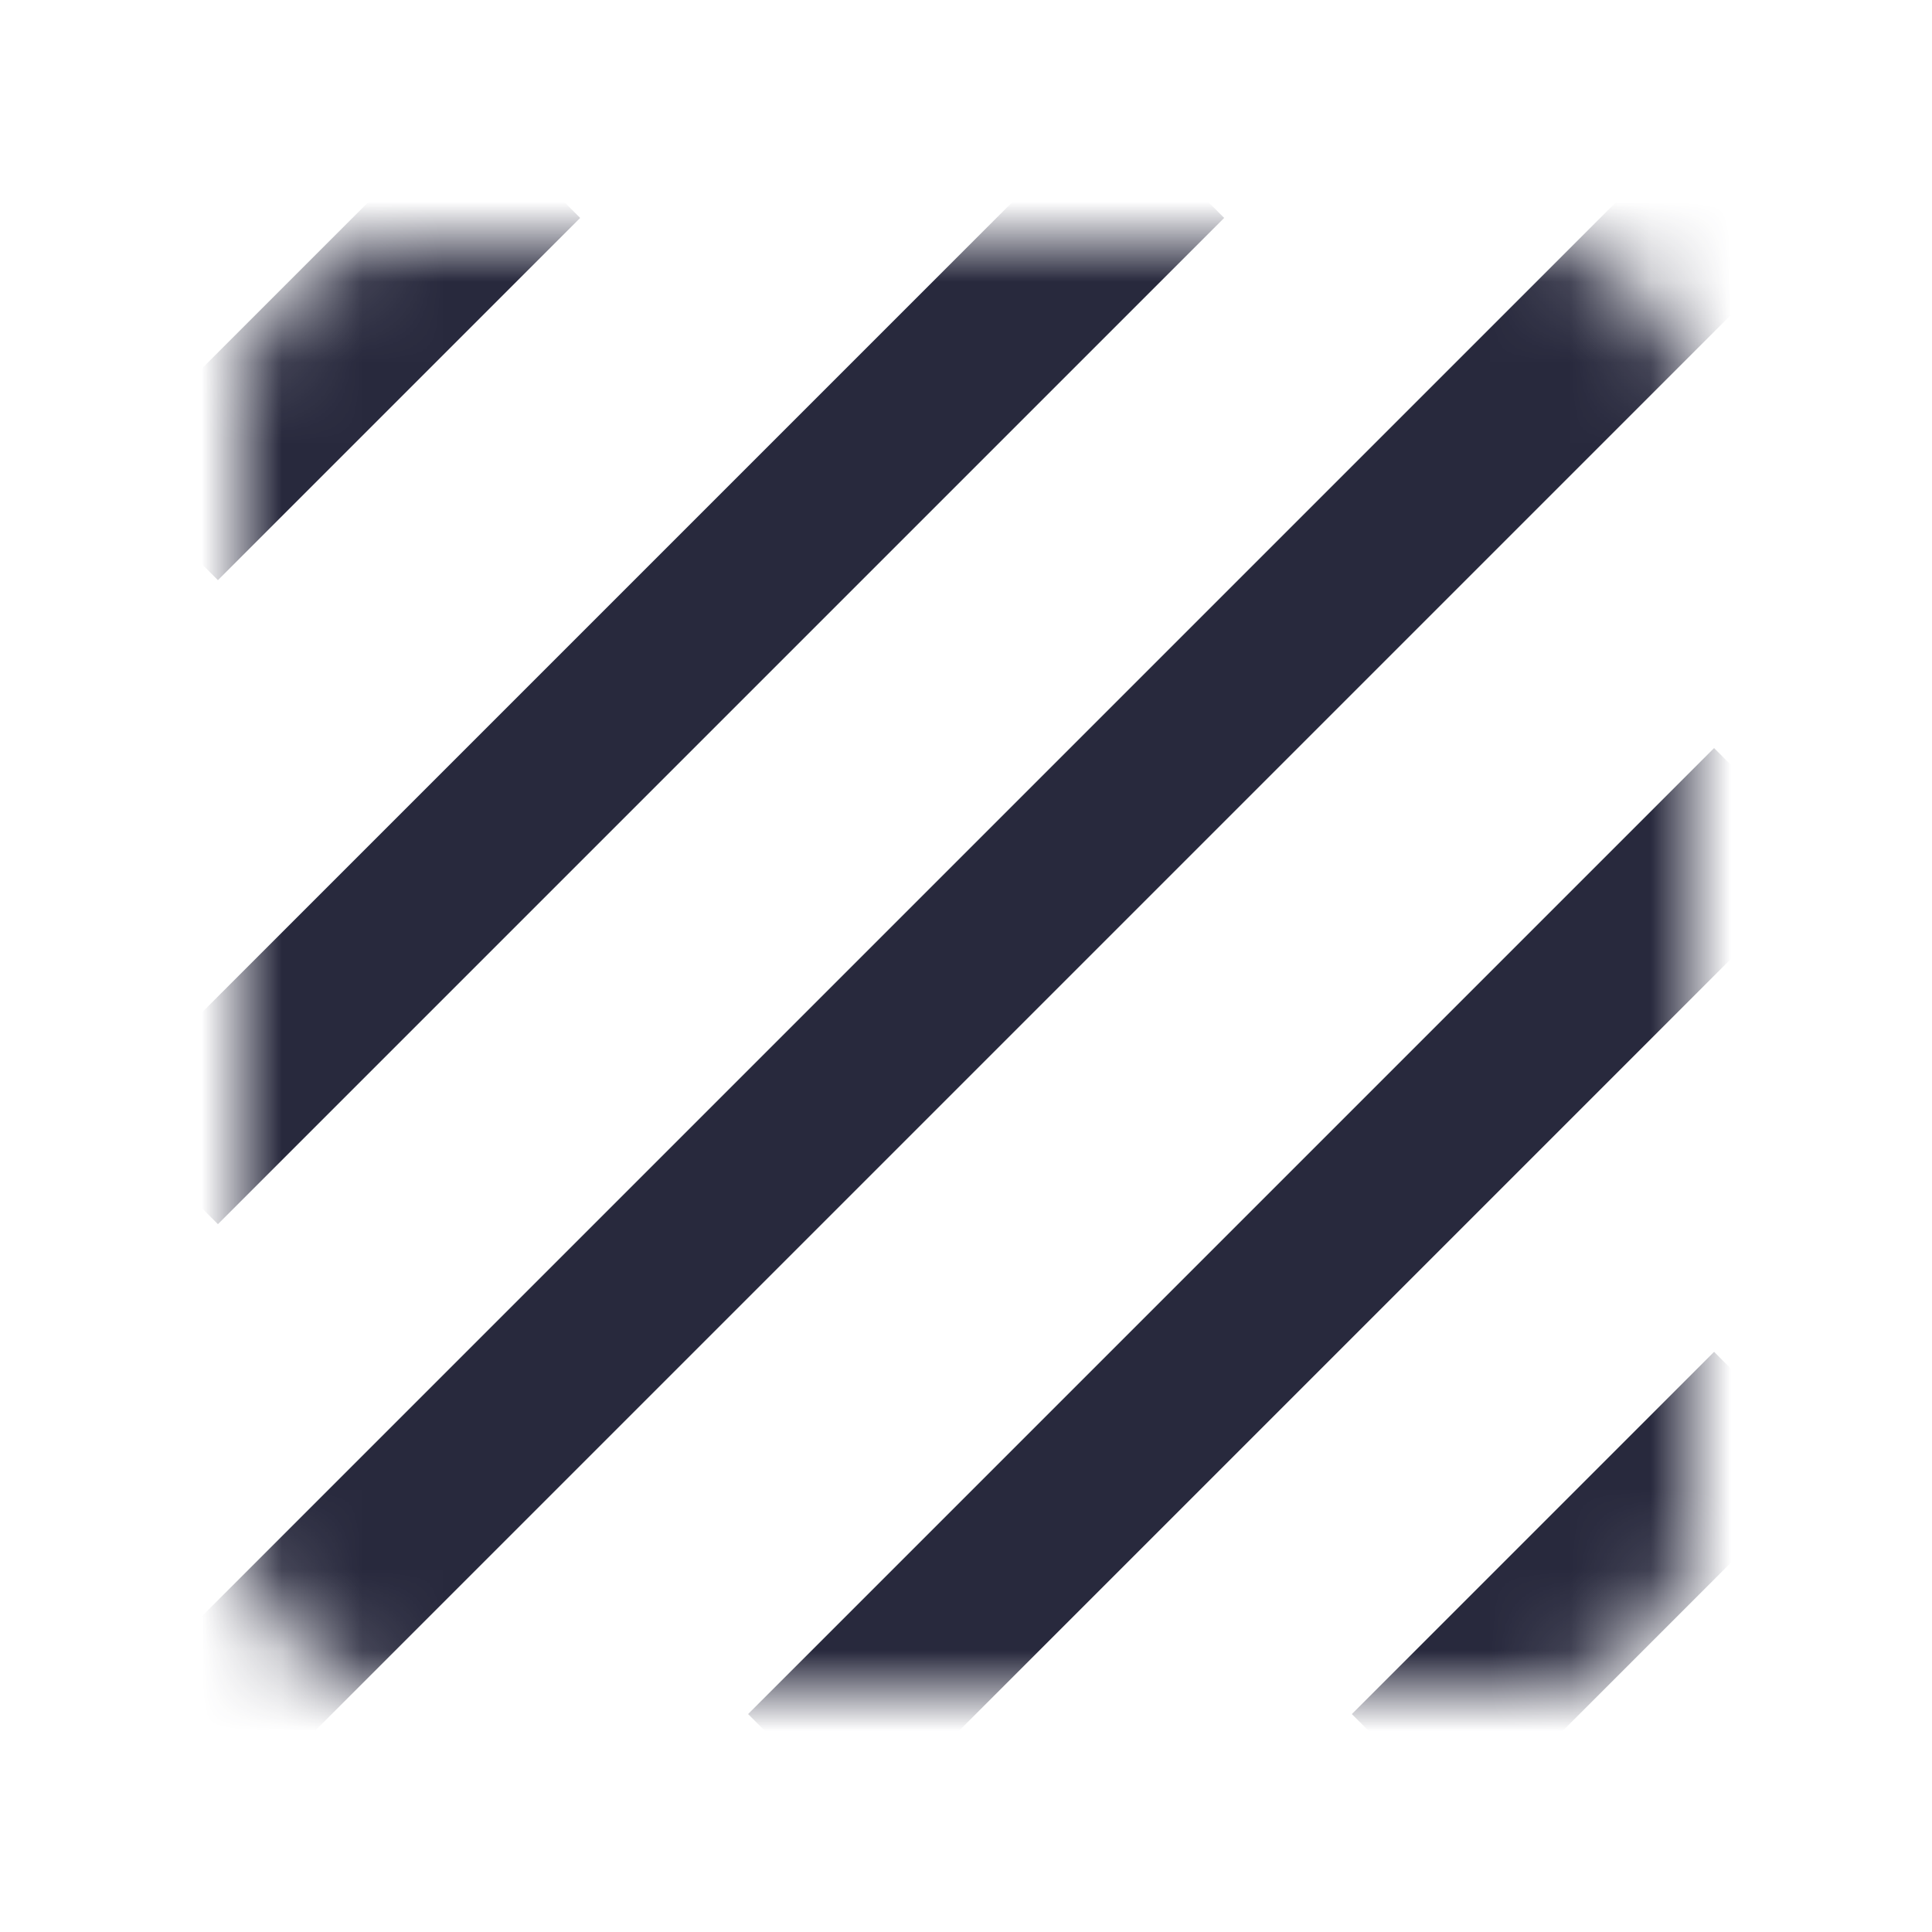 <svg width="24" height="24" viewBox="0 0 24 24" fill="none" xmlns="http://www.w3.org/2000/svg">
<mask id="mask0_402_15482" style="mask-type:alpha" maskUnits="userSpaceOnUse" x="3" y="3" width="18" height="18">
<rect x="3" y="3" width="18" height="18" rx="2" fill="white"/>
</mask>
<g mask="url(#mask0_402_15482)">
<path d="M22 2L2 22M14.5 2L2 14.5M22 10L10 22M6.5 2L2 6.5M22 17.5L17.5 22" stroke="#28293D" stroke-width="2"/>
</g>
</svg>

